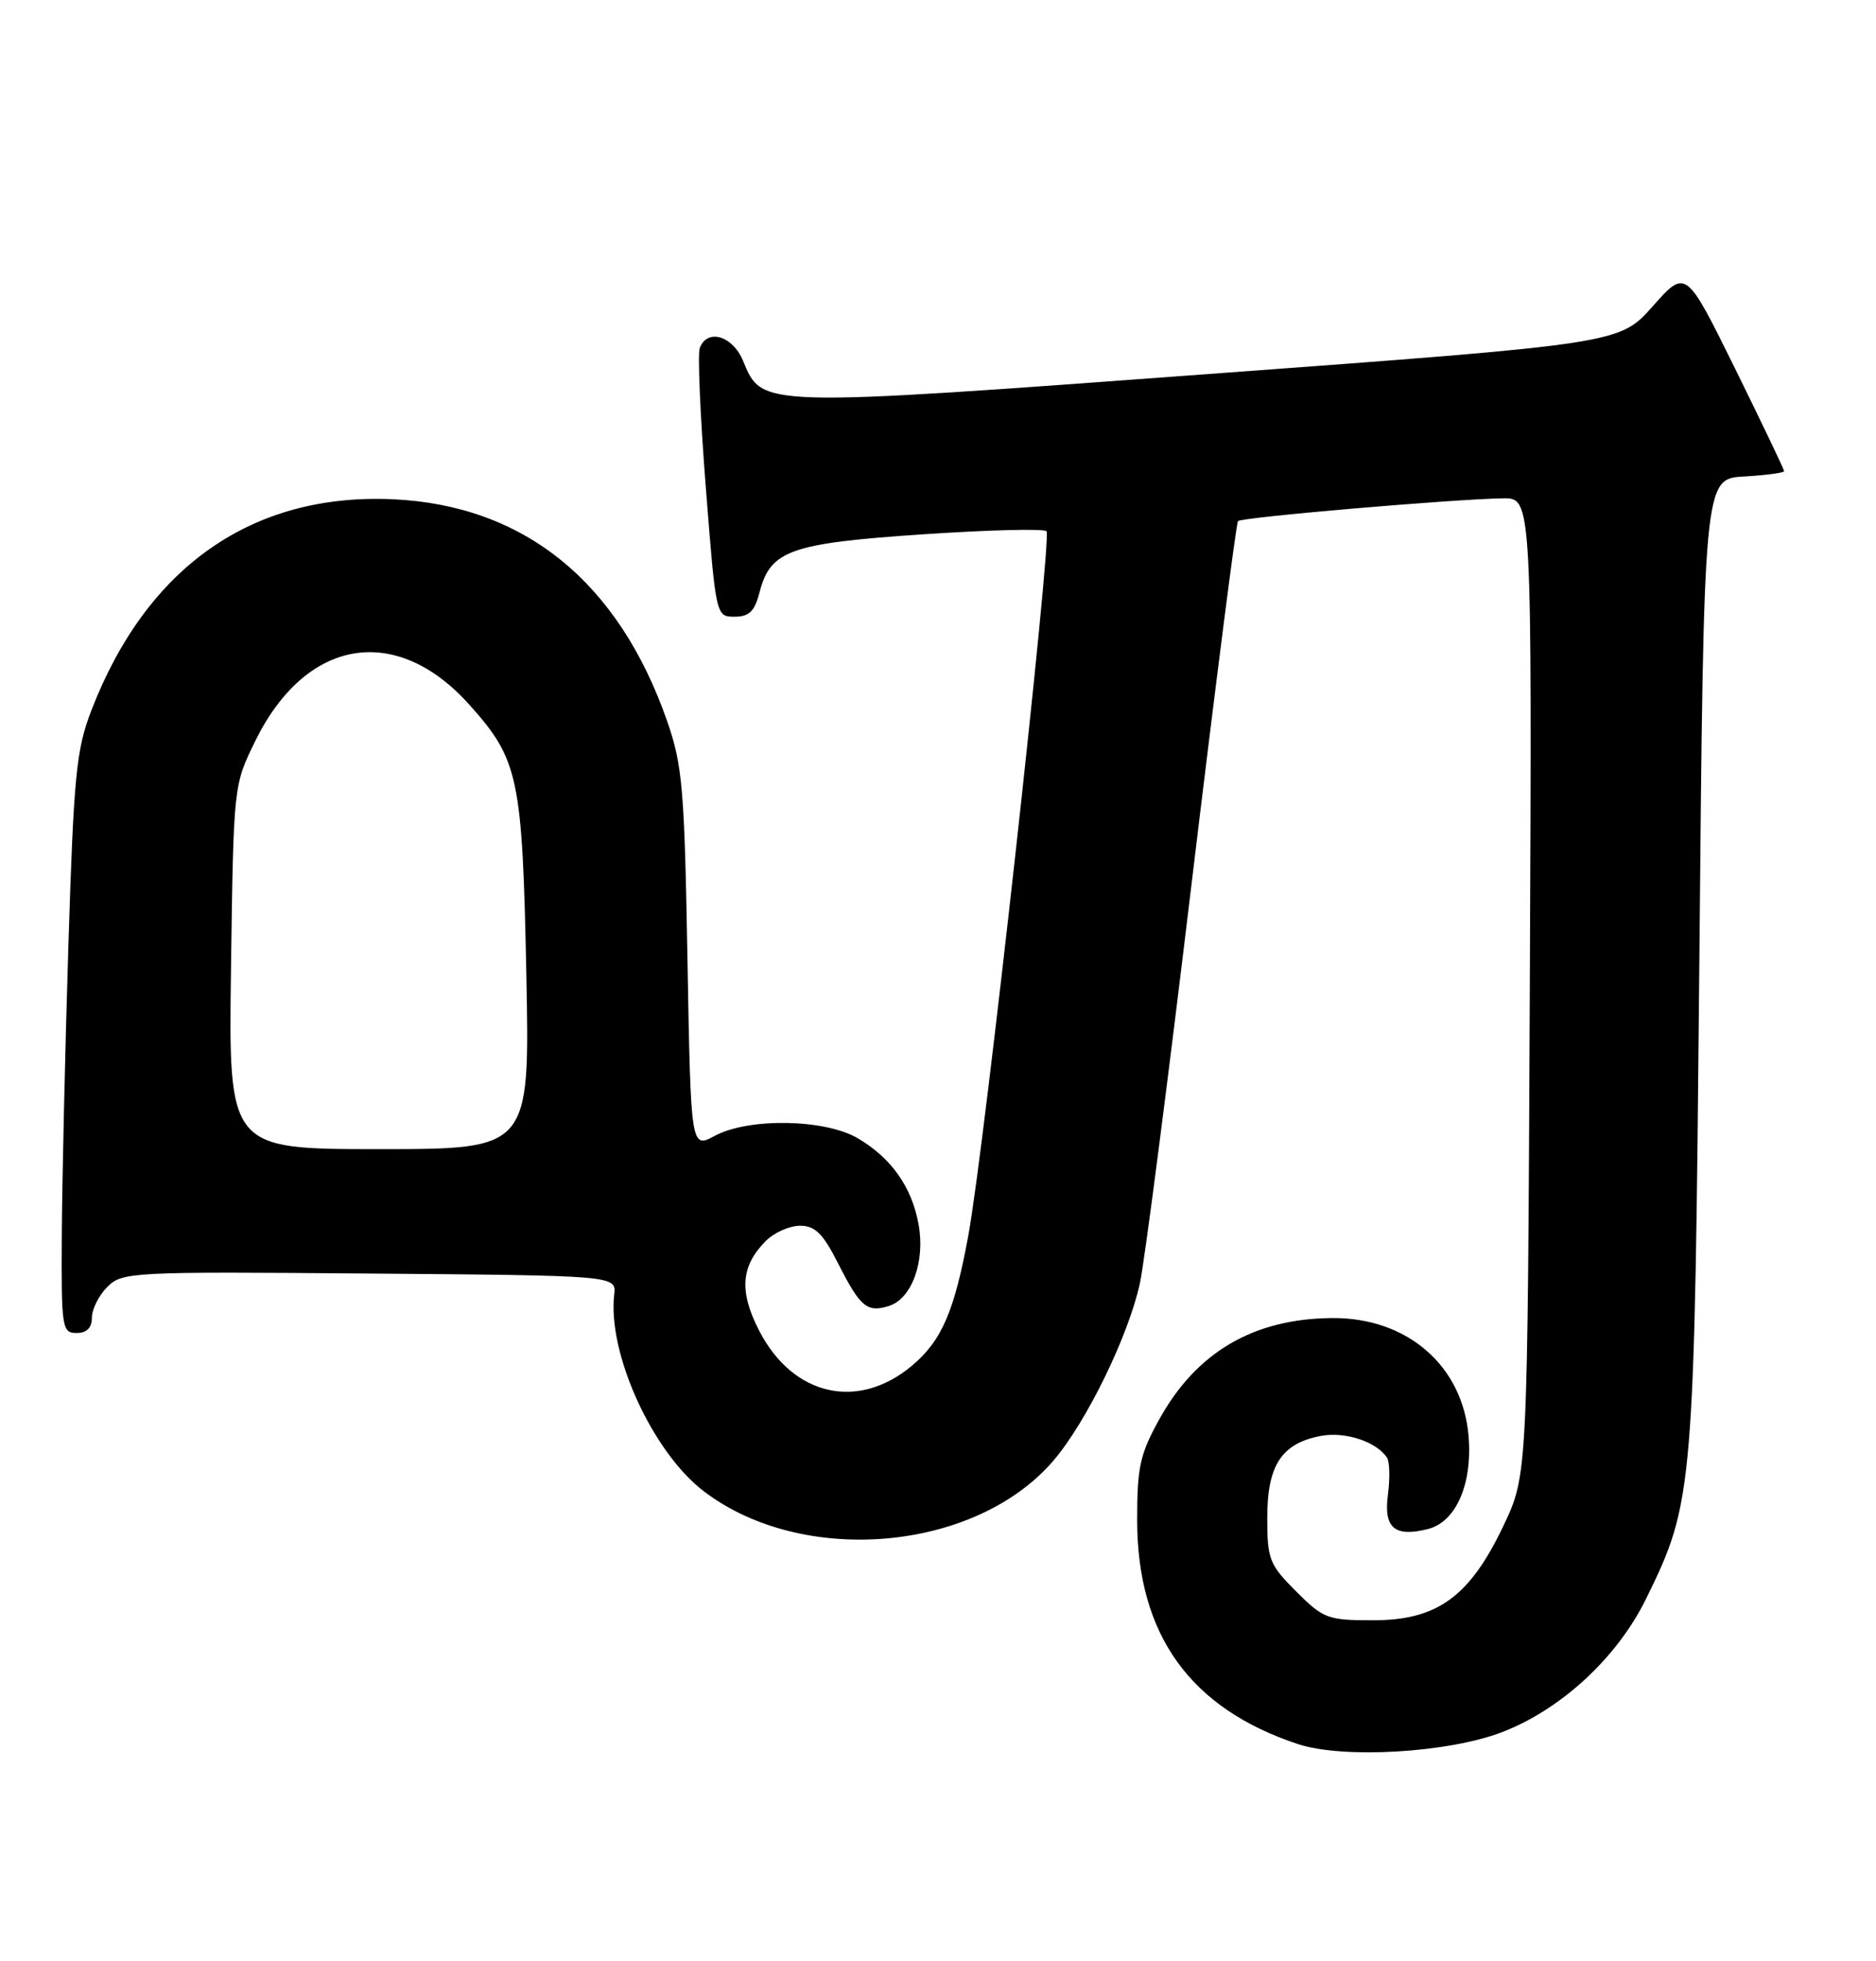 <?xml version="1.0" encoding="UTF-8" standalone="no"?>
<!DOCTYPE svg PUBLIC "-//W3C//DTD SVG 1.1//EN" "http://www.w3.org/Graphics/SVG/1.1/DTD/svg11.dtd" >
<svg xmlns="http://www.w3.org/2000/svg" xmlns:xlink="http://www.w3.org/1999/xlink" version="1.1" viewBox="0 0 245 256">
 <g >
 <path fill="currentColor"
d=" M 196.20 226.09 C 203.92 223.11 211.21 216.36 214.98 208.68 C 221.19 196.04 221.29 194.74 221.93 125.50 C 222.50 62.50 222.50 62.50 227.75 62.20 C 230.64 62.03 233.00 61.72 233.00 61.50 C 233.00 61.28 230.11 55.25 226.59 48.10 C 220.17 35.10 220.17 35.10 215.84 39.98 C 211.50 44.87 211.50 44.87 158.00 48.81 C 99.01 53.17 99.56 53.18 97.05 47.12 C 95.69 43.83 92.38 42.83 91.39 45.42 C 91.09 46.19 91.45 54.41 92.18 63.67 C 93.50 80.48 93.50 80.50 95.94 80.50 C 97.85 80.50 98.56 79.80 99.21 77.26 C 100.62 71.84 103.25 70.91 120.50 69.75 C 129.05 69.17 136.32 68.99 136.67 69.34 C 137.41 70.08 128.56 149.87 126.47 161.22 C 124.64 171.18 123.00 174.98 119.11 178.26 C 112.06 184.18 103.54 182.24 99.14 173.69 C 96.50 168.56 96.75 165.25 100.03 161.97 C 101.11 160.89 103.12 160.00 104.48 160.00 C 106.45 160.00 107.48 161.02 109.46 164.93 C 112.35 170.63 113.25 171.37 116.10 170.47 C 119.09 169.52 120.85 164.65 119.96 159.80 C 119.07 154.92 116.39 151.14 112.00 148.57 C 107.71 146.06 97.78 145.89 93.36 148.26 C 90.22 149.94 90.22 149.94 89.78 125.22 C 89.39 102.90 89.13 99.88 87.12 94.11 C 80.76 75.91 68.44 65.95 51.31 65.17 C 32.94 64.34 19.16 73.99 11.93 92.74 C 9.95 97.88 9.63 101.20 8.93 123.50 C 8.50 137.25 8.11 154.24 8.07 161.25 C 8.00 173.36 8.10 174.00 10.00 174.00 C 11.33 174.00 12.00 173.33 12.00 172.00 C 12.00 170.90 12.91 169.09 14.01 167.99 C 15.96 166.04 17.10 165.98 48.26 166.24 C 80.50 166.50 80.50 166.50 80.21 169.00 C 79.34 176.67 85.20 189.53 91.90 194.65 C 104.82 204.52 127.35 202.56 137.55 190.69 C 141.87 185.66 147.37 174.40 148.87 167.50 C 149.47 164.75 152.50 141.35 155.60 115.50 C 158.71 89.65 161.44 68.29 161.68 68.02 C 162.15 67.52 189.80 65.15 196.29 65.05 C 200.07 65.00 200.07 65.00 199.79 128.75 C 199.50 192.50 199.50 192.50 196.37 199.11 C 191.96 208.41 187.72 211.50 179.34 211.50 C 173.38 211.50 172.83 211.29 169.27 207.73 C 165.77 204.23 165.50 203.55 165.50 198.09 C 165.50 191.25 167.39 188.39 172.53 187.43 C 175.68 186.84 179.78 188.19 181.14 190.28 C 181.49 190.81 181.54 192.99 181.26 195.11 C 180.68 199.44 182.13 200.69 186.48 199.59 C 190.15 198.67 192.31 193.74 191.79 187.47 C 191.03 178.27 183.77 171.98 174.00 172.05 C 163.73 172.12 156.27 176.48 151.41 185.25 C 148.87 189.83 148.50 191.52 148.51 198.50 C 148.54 213.41 155.45 223.01 169.50 227.66 C 175.41 229.61 189.17 228.81 196.20 226.09 Z  M 30.17 126.25 C 30.50 102.51 30.50 102.50 33.33 96.74 C 39.92 83.31 51.68 81.29 61.26 91.95 C 67.74 99.16 68.22 101.42 68.74 127.25 C 69.19 150.00 69.19 150.00 49.52 150.00 C 29.84 150.00 29.84 150.00 30.17 126.25 Z "/>
</g>
</svg>